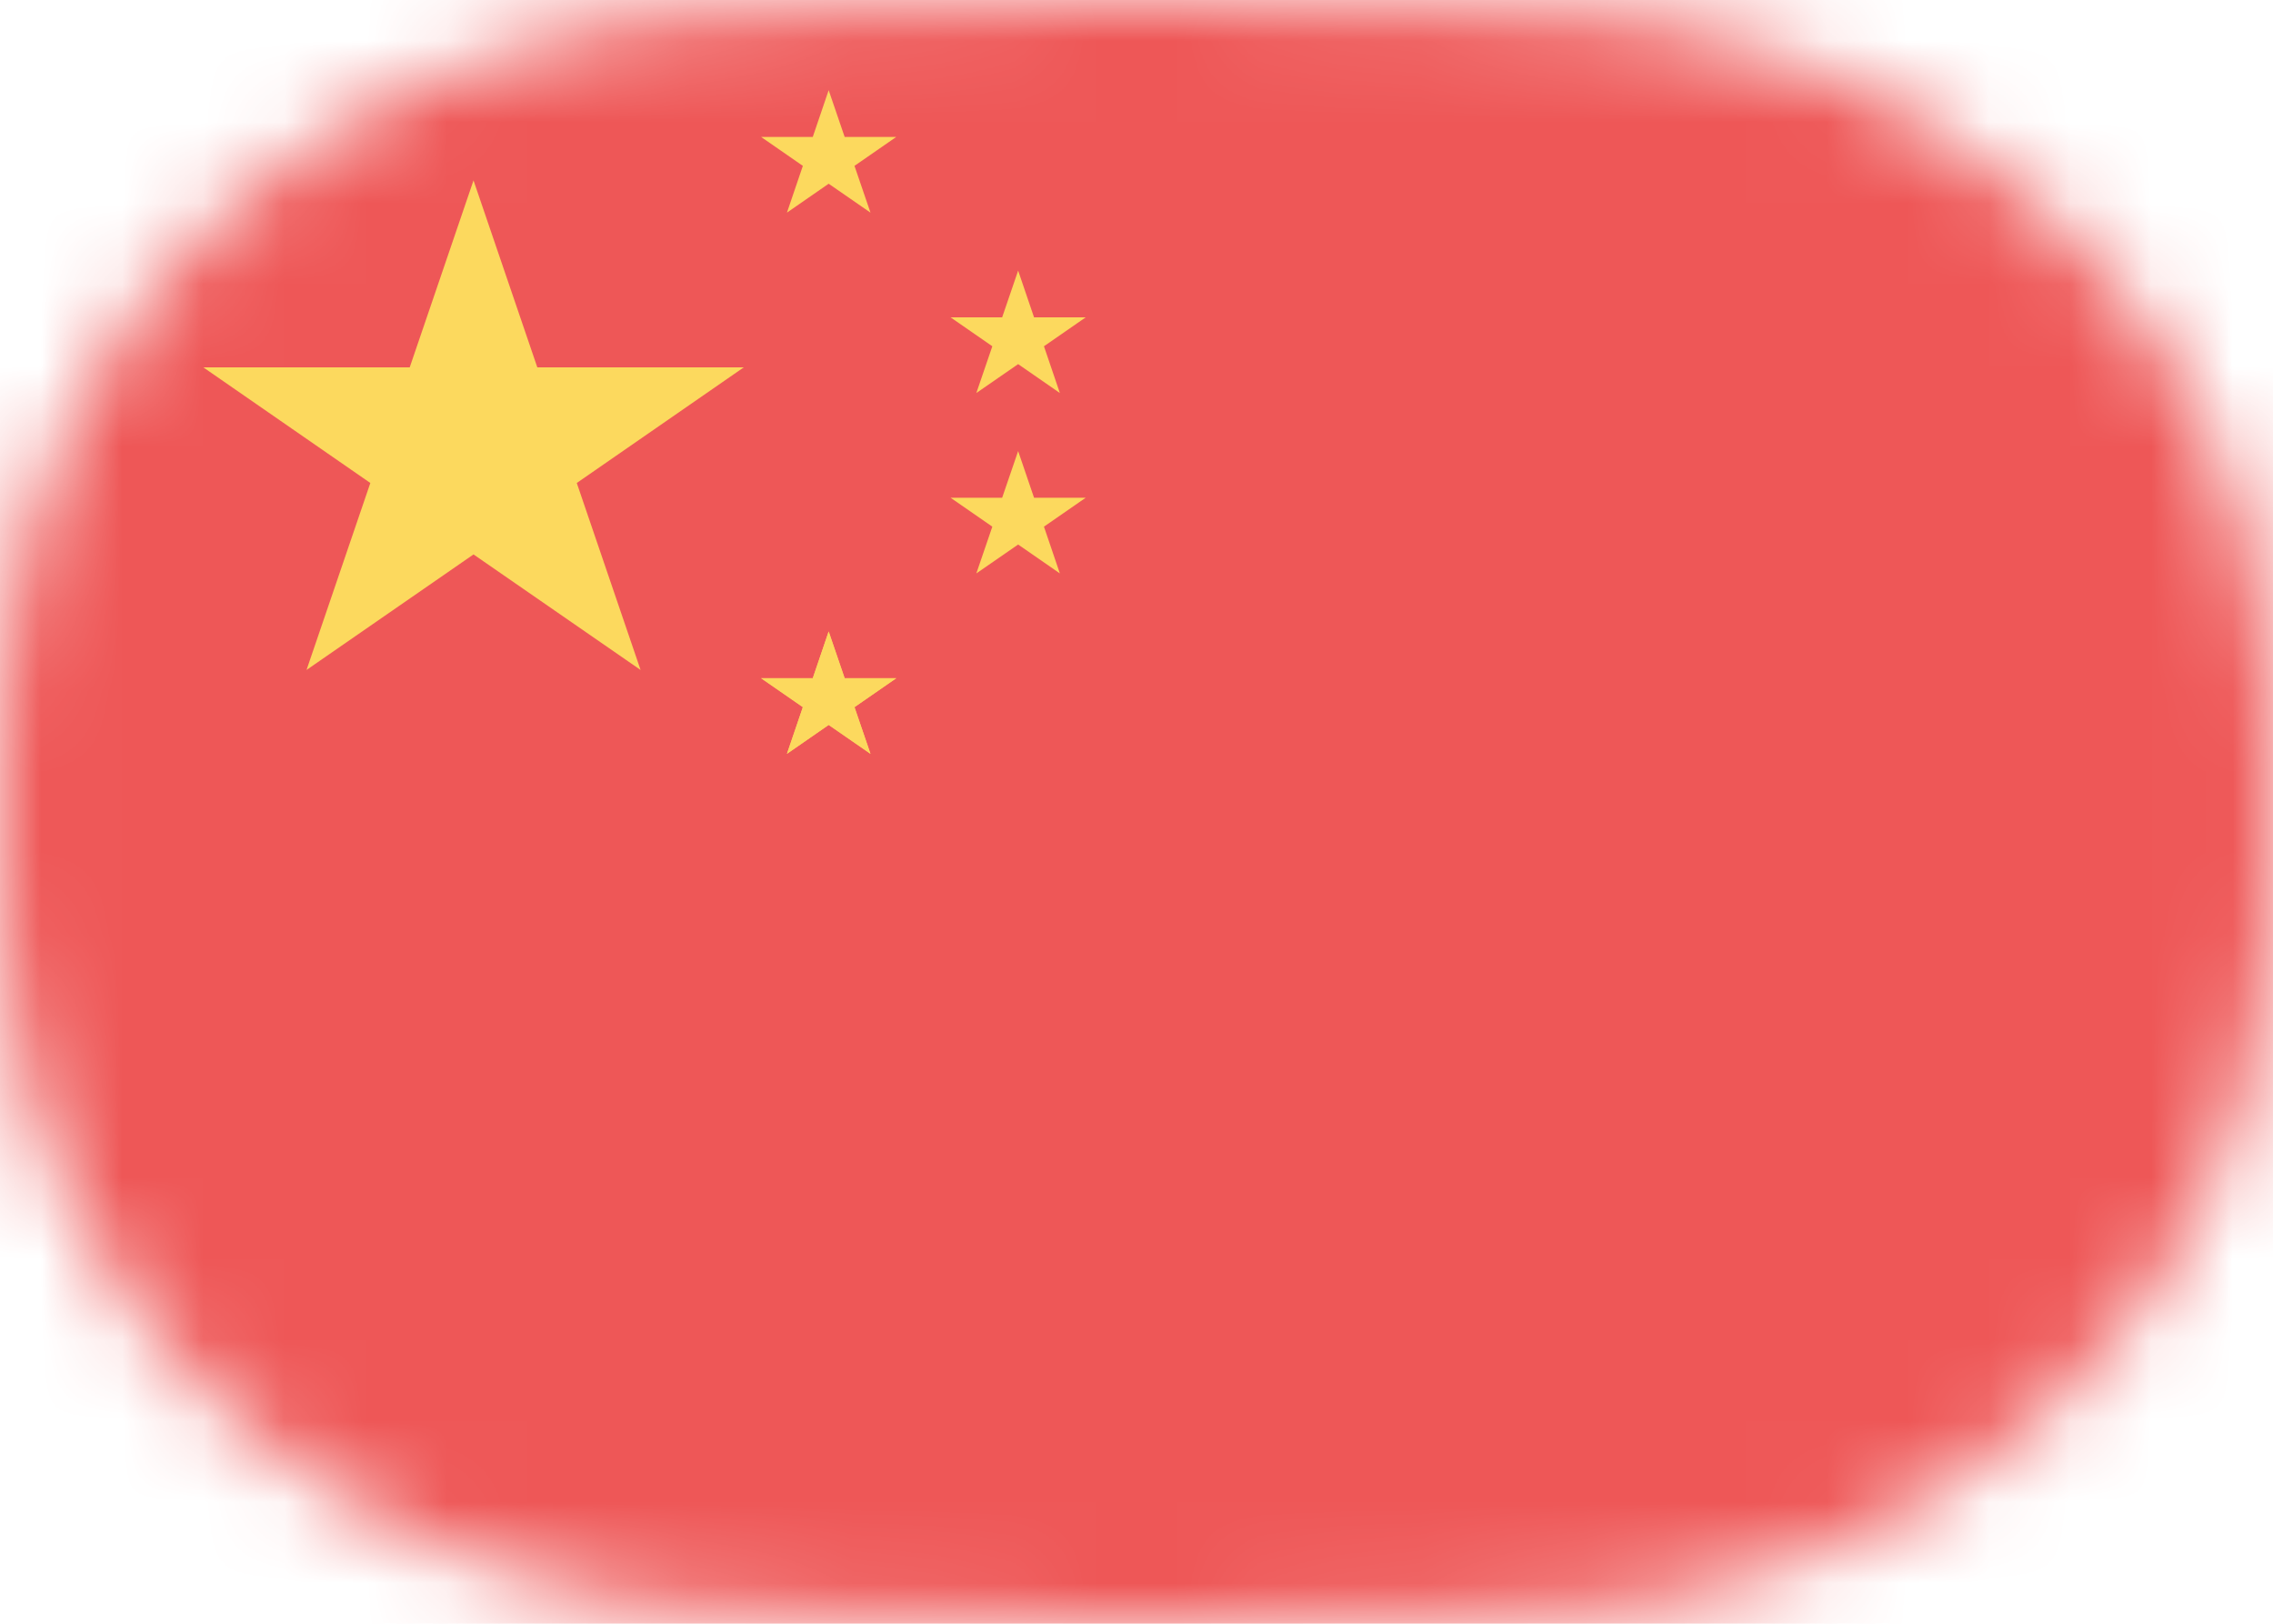 <svg width="28" height="20" viewBox="0 0 28 20" fill="none" xmlns="http://www.w3.org/2000/svg">
<mask id="mask0_11_3484" style="mask-type:alpha" maskUnits="userSpaceOnUse" x="0" y="0" width="28" height="20">
<path d="M0.032 8.484C0.233 3.754 4.189 0.368 8.917 0.131C10.482 0.053 12.203 0 14 0C15.797 0 17.518 0.053 19.083 0.131C23.811 0.368 27.767 3.754 27.968 8.484C27.988 8.975 28 9.482 28 10C28 10.518 27.988 11.025 27.968 11.516C27.767 16.246 23.811 19.632 19.083 19.869C17.518 19.947 15.797 20 14 20C12.203 20 10.482 19.947 8.917 19.869C4.189 19.632 0.233 16.246 0.032 11.516C0.012 11.025 0 10.518 0 10C0 9.482 0.012 8.975 0.032 8.484Z" fill="#00D0BF"/>
</mask>
<g mask="url(#mask0_11_3484)">
<rect x="28" y="20" width="28" height="20" transform="rotate(-180 28 20)" fill="#EE5757"/>
<path d="M5.833 2.222L6.619 4.525H9.162L7.105 5.949L7.891 8.252L5.833 6.829L3.776 8.252L4.562 5.949L2.505 4.525H5.047L5.833 2.222Z" fill="#FCD95E"/>
<path d="M10.208 1.111L10.405 1.687H11.04L10.526 2.043L10.723 2.619L10.208 2.263L9.694 2.619L9.89 2.043L9.376 1.687H10.012L10.208 1.111Z" fill="#FCD95E"/>
<path d="M10.208 7.778L10.405 8.354H11.04L10.526 8.71L10.723 9.285L10.208 8.929L9.694 9.285L9.89 8.71L9.376 8.354H10.012L10.208 7.778Z" fill="#FCD95E"/>
<path d="M10.208 7.778L10.405 8.354H11.04L10.526 8.71L10.723 9.285L10.208 8.929L9.694 9.285L9.89 8.71L9.376 8.354H10.012L10.208 7.778Z" fill="#FCD95E"/>
<path d="M12.542 5.556L12.738 6.131H13.374L12.86 6.487L13.056 7.063L12.542 6.707L12.027 7.063L12.224 6.487L11.71 6.131H12.345L12.542 5.556Z" fill="#FCD95E"/>
<path d="M12.542 3.333L12.738 3.909H13.374L12.86 4.265L13.056 4.841L12.542 4.485L12.027 4.841L12.224 4.265L11.71 3.909H12.345L12.542 3.333Z" fill="#FCD95E"/>
</g>
</svg>
